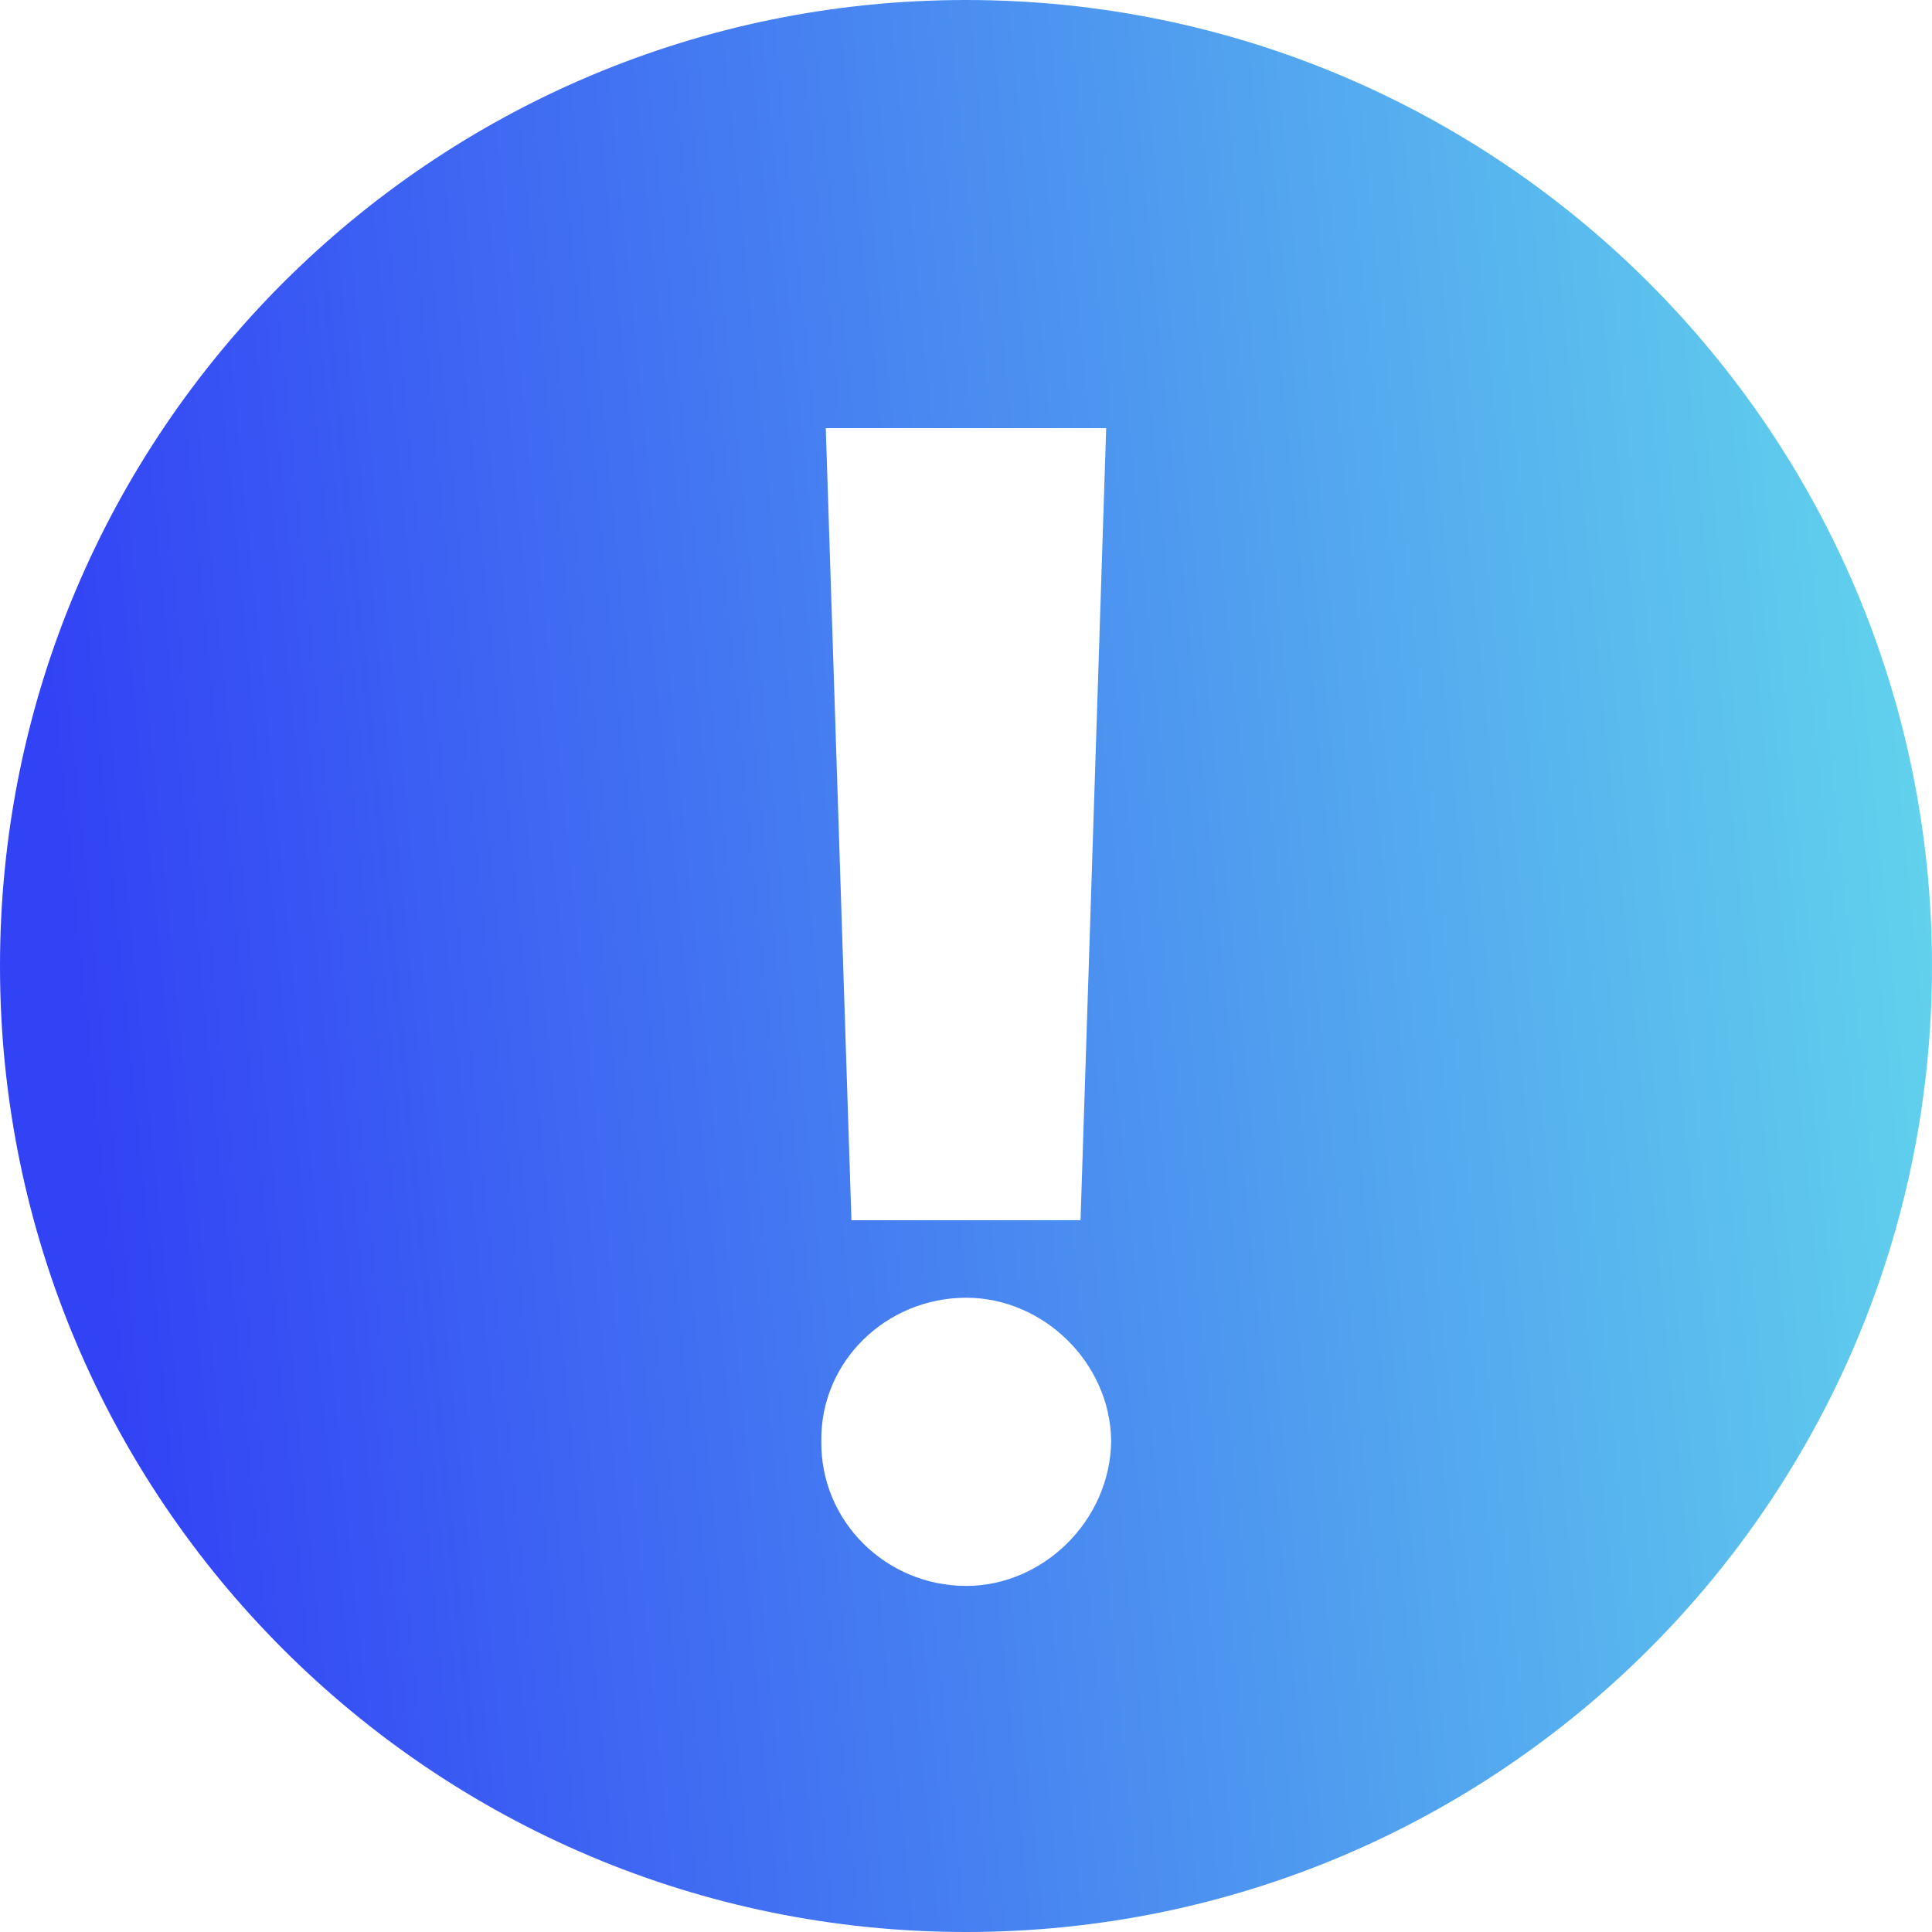 <svg width="100" height="100" viewBox="0 0 100 100" fill="none" xmlns="http://www.w3.org/2000/svg">
<path fill-rule="evenodd" clip-rule="evenodd" d="M50 100C77.614 100 100 77.614 100 50C100 22.386 77.614 0 50 0C22.386 0 0 22.386 0 50C0 77.614 22.386 100 50 100ZM42.742 22.159H57.256L55.928 63.159H44.07L42.742 22.159ZM57.515 74.585C57.458 78.74 53.966 82.087 50.014 82.087C45.859 82.087 42.454 78.74 42.512 74.585C42.454 70.488 45.859 67.17 50.014 67.17C53.966 67.17 57.458 70.488 57.515 74.585Z" fill="url(#paint0_linear_10_12010)"/>
<defs>
<linearGradient id="paint0_linear_10_12010" x1="8.276" y1="100" x2="109.024" y2="89.886" gradientUnits="userSpaceOnUse">
<stop stop-color="#3242F5"/>
<stop offset="1" stop-color="#63D8EC"/>
</linearGradient>
</defs>
</svg>
